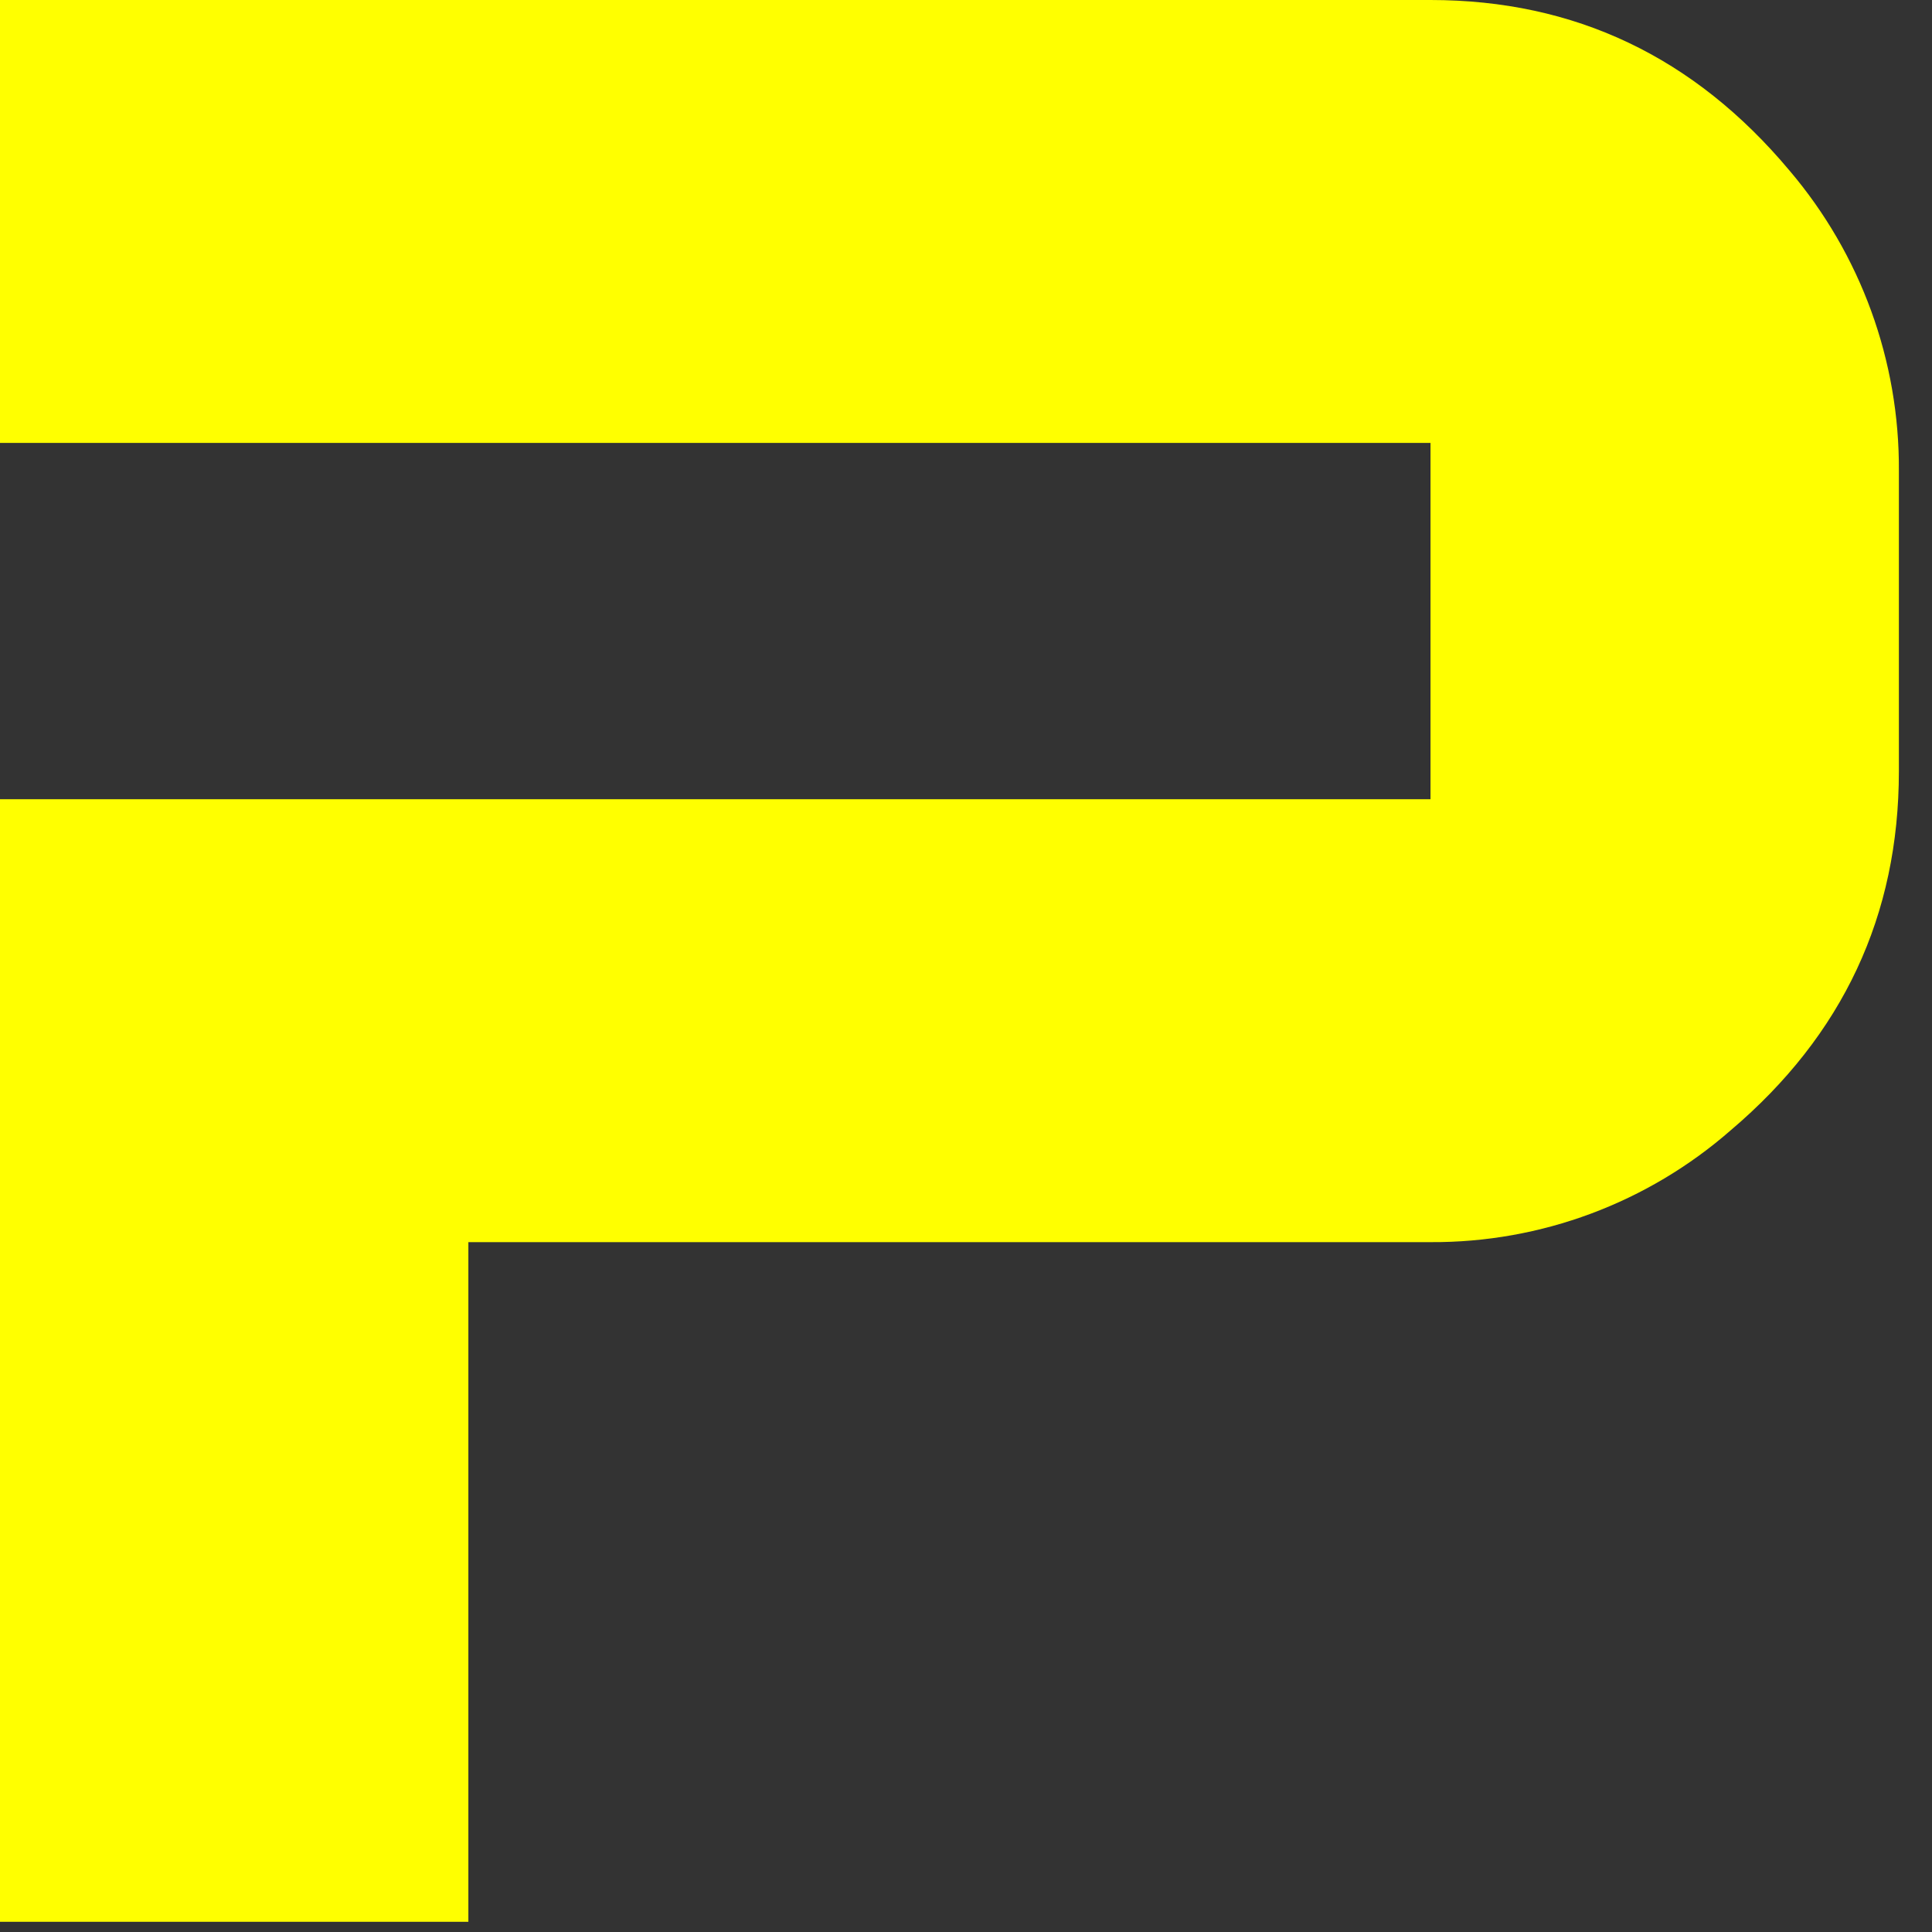 <svg width="28" height="28" viewBox="0 0 28 28" fill="none" xmlns="http://www.w3.org/2000/svg">
<rect x="0" y="0" width="28" height="28" fill="#333333" stroke="none"/>
<path d="M0 6.419V0H20.732C22.822 0 24.555 0.824 25.934 2.471C26.967 3.685 27.53 5.23 27.52 6.825V11.178C27.52 13.268 26.708 15.002 25.085 16.379C23.881 17.433 22.332 18.011 20.732 18.002H6.788V27.852H0V11.583H20.732V6.419H0Z" fill="#FFFF00"/>
</svg>
